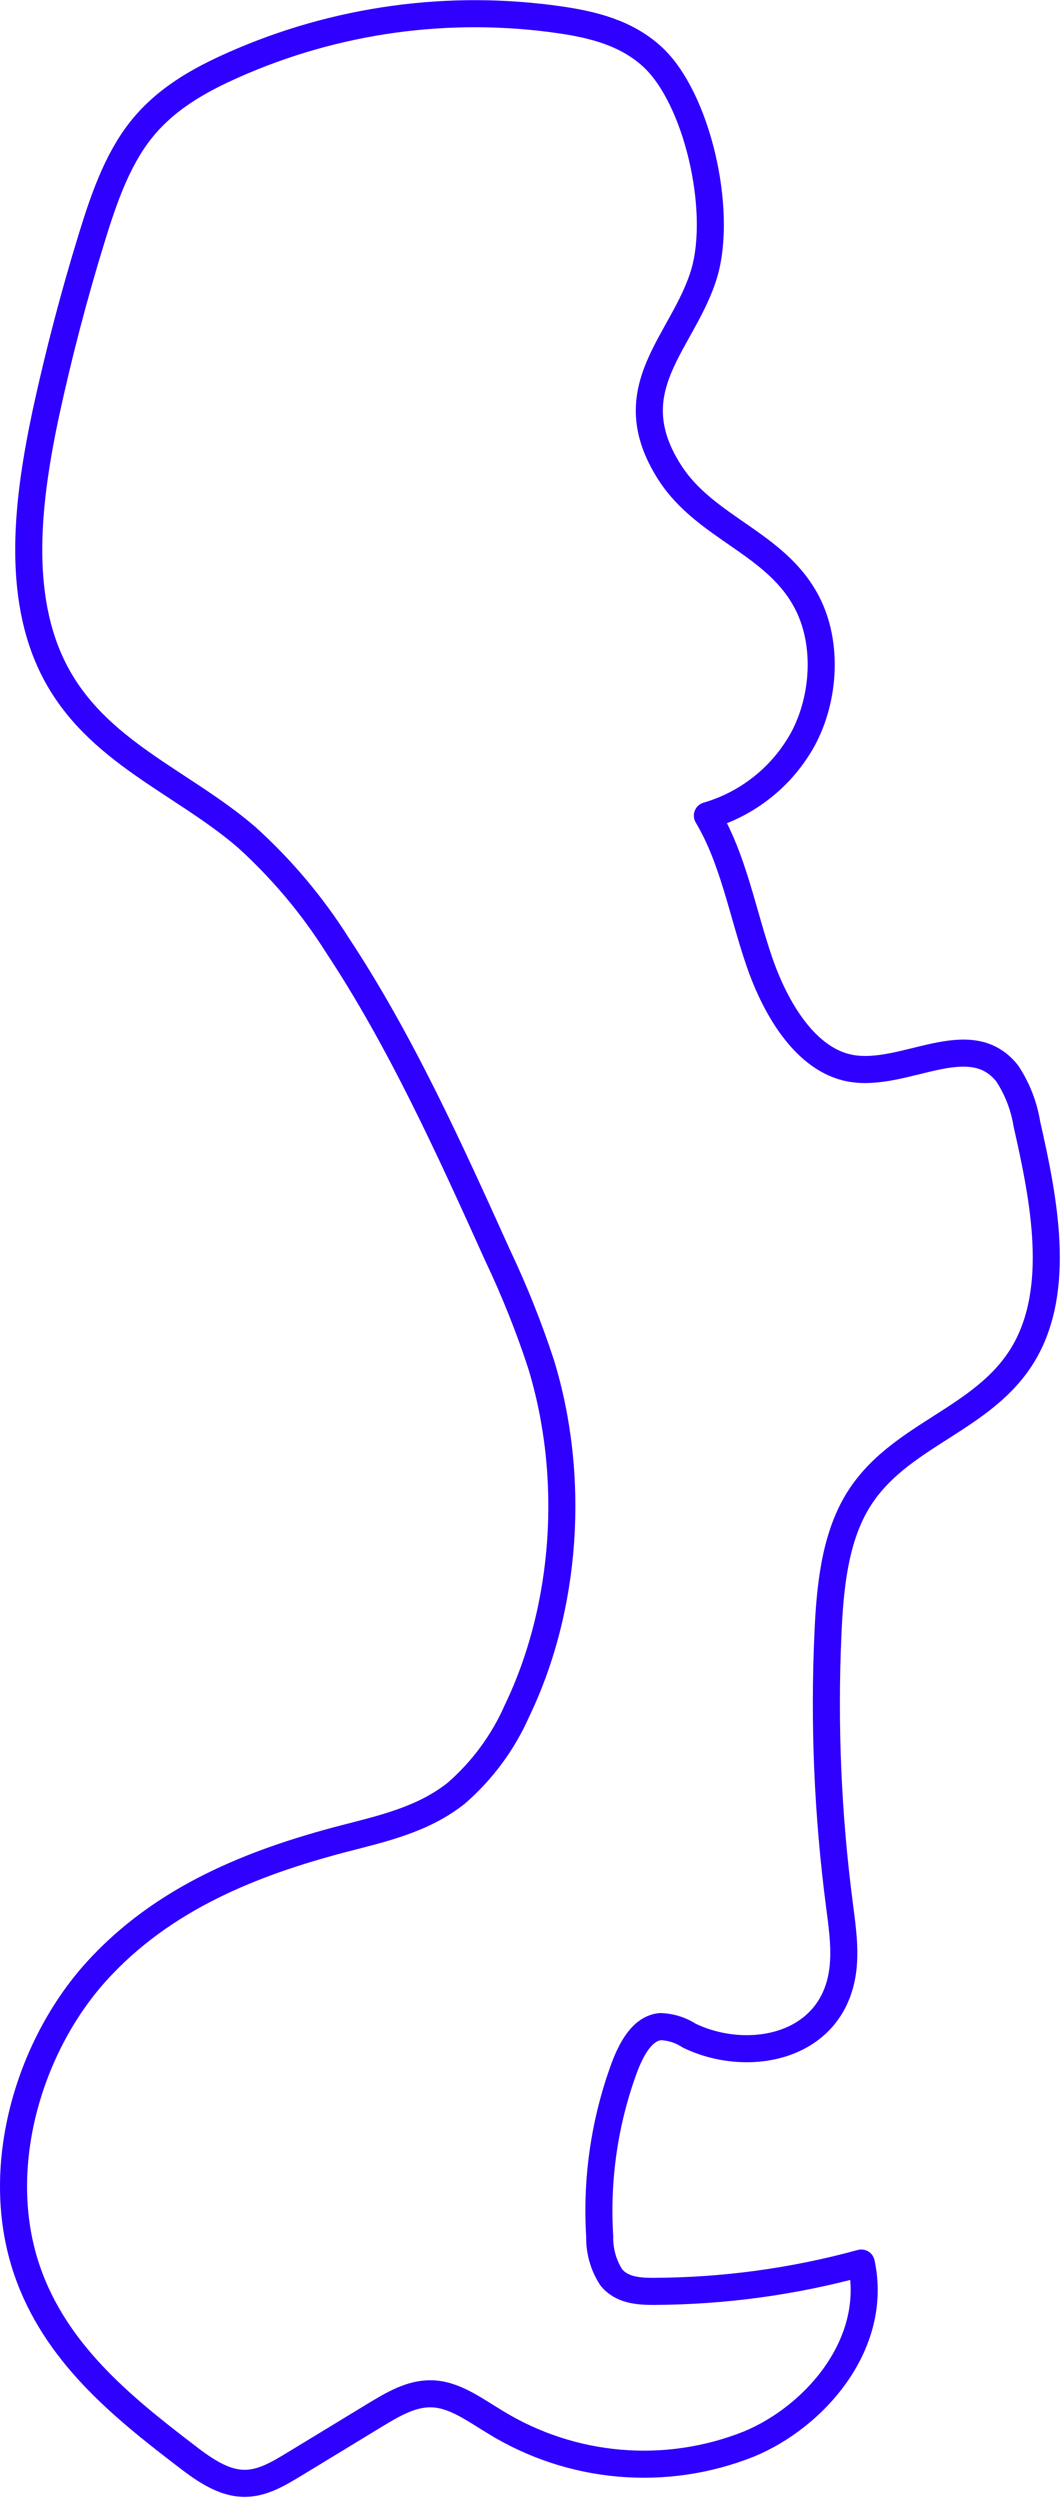<svg xmlns="http://www.w3.org/2000/svg" width="118" height="277" viewBox="0 0 118 277">
  <path fill="none" stroke="#2F00FF" stroke-linejoin="round" stroke-width="3" d="M112.89,123.58 C112.571,121.578 111.831,119.666 110.72,117.97 C106.54,112.64 99.27,118.49 93.28,117.36 C88.45,116.45 85.08,110.99 83.21,105.55 C81.34,100.11 80.32,94.17 77.45,89.38 C81.998,88.056 85.828,84.971 88.09,80.81 C90.44,76.39 90.85,70.33 88.52,65.81 C85.1,59.15 77.29,57.58 73.3,51.39 C67.24,41.98 74.88,36.89 77.13,29.18 C79.13,22.18 76.31,9.89 71.38,5.32 C68.5,2.65 64.78,1.74 61.19,1.21 C48.848,-0.591 36.248,1.143 24.85,6.21 C21.06,7.89 17.28,10 14.53,13.53 C11.95,16.84 10.47,21.14 9.16,25.4 C7.207,31.74 5.517,38.193 4.09,44.76 C2.09,54.19 0.71,64.89 5.03,73.3 C9.66,82.3 19.1,85.56 26.29,91.72 C30.196,95.239 33.601,99.276 36.41,103.72 C43.41,114.3 48.83,126.24 54.19,138.11 C56.042,142.005 57.645,146.013 58.99,150.11 C62.85,162.66 61.85,177.11 56.34,188.56 C54.796,192.062 52.498,195.179 49.61,197.69 C45.92,200.63 41.41,201.62 37.06,202.75 C27.12,205.35 17.06,209.28 9.64,217.51 C2.22,225.74 -1.91,239.22 2.01,250.6 C5.13,259.67 12.43,265.6 19.33,270.89 C21.42,272.51 23.67,274.18 26.14,274.17 C28.14,274.17 29.91,273.09 31.65,272.04 L40.65,266.57 C42.57,265.41 44.59,264.22 46.76,264.25 C49.32,264.25 51.63,266.01 53.93,267.39 C62.401,272.597 72.834,273.494 82.07,269.81 C89.33,266.81 96.45,258.75 94.52,249.76 C86.999,251.82 79.238,252.876 71.44,252.9 C69.79,252.9 67.94,252.77 66.78,251.33 C65.916,249.987 65.474,248.416 65.51,246.82 C65.113,240.48 66.036,234.126 68.22,228.16 C69.01,226.04 70.22,223.77 72.22,223.56 C73.362,223.591 74.473,223.937 75.43,224.56 C81.64,227.56 90.52,226.09 92.27,218.42 C92.89,215.71 92.45,212.83 92.09,210.03 C90.795,200.093 90.37,190.061 90.82,180.05 C91.04,174.96 91.57,169.63 94.01,165.5 C98.53,157.84 108.18,156.5 112.62,148.8 C116.67,141.73 114.82,132.05 112.89,123.58 Z" transform="translate(1 1)"/>
</svg>
